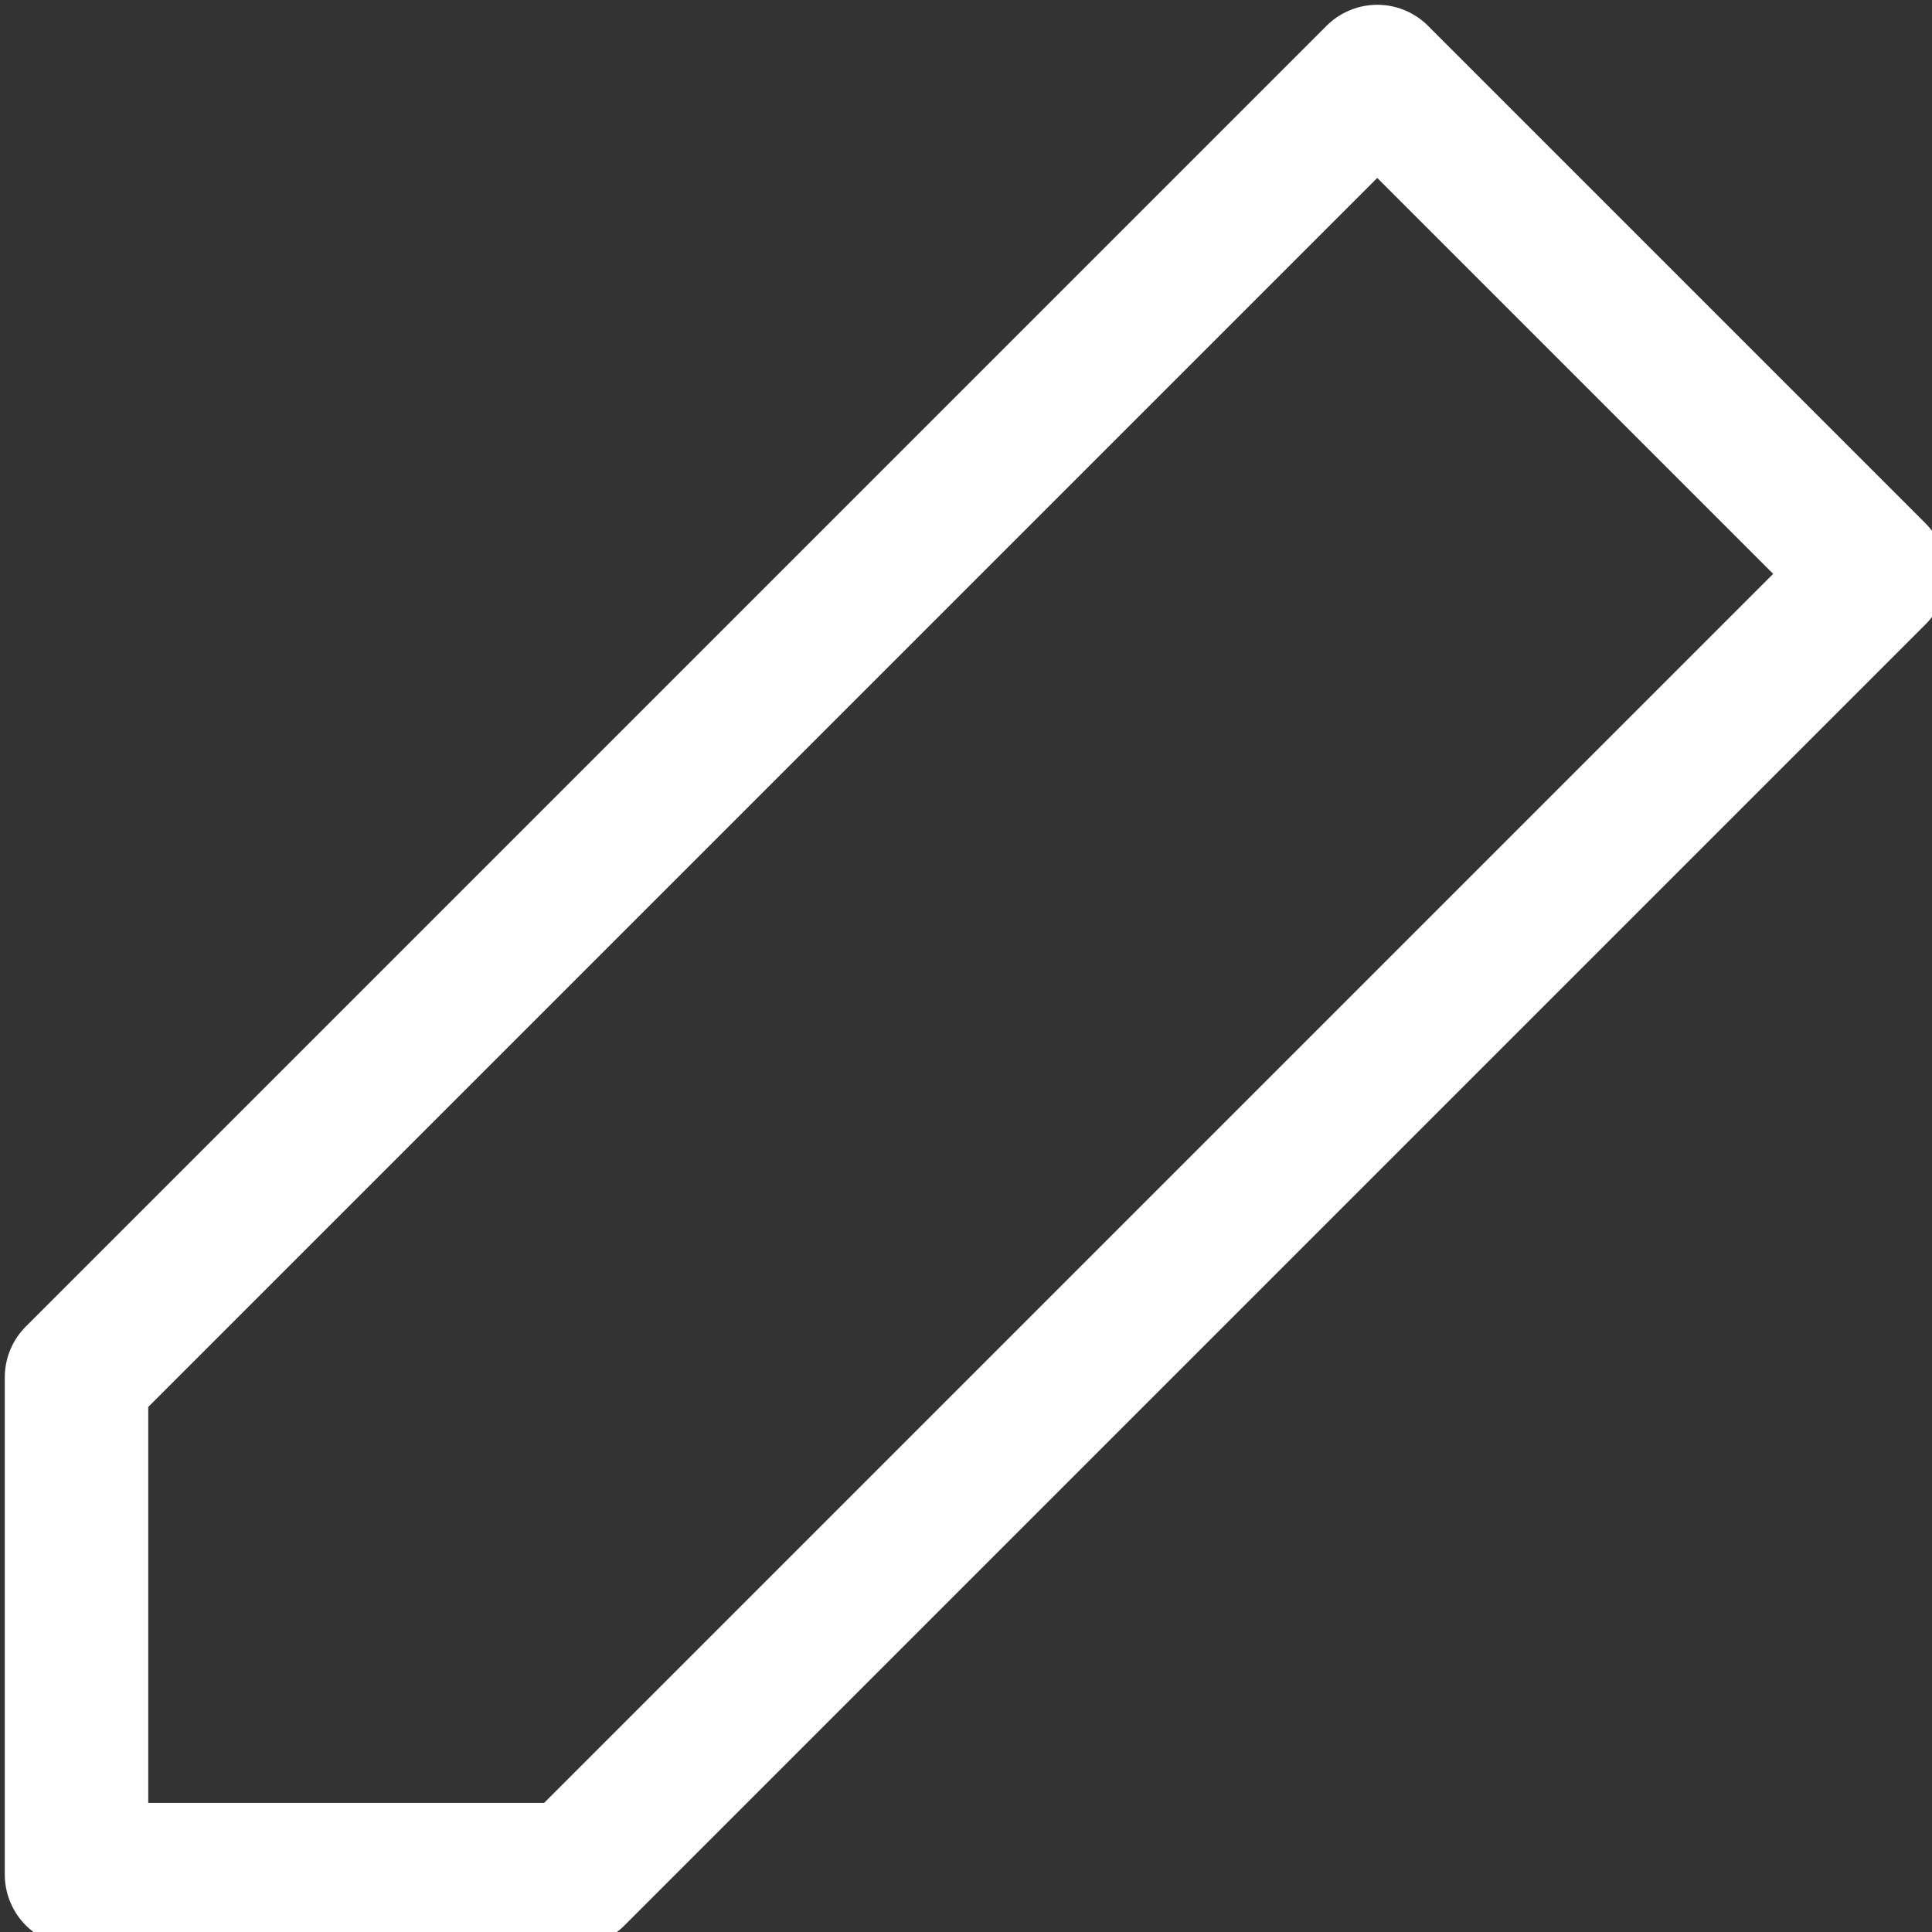 <svg xmlns="http://www.w3.org/2000/svg" viewBox="0 0 10.1 10.1"><rect x="0" y="0" width="10.1" height="10.1" fill="#333333" stroke="none"/><path fill="none" stroke="#fff" stroke-width=".75" stroke-linejoin="round" d="M7.2.4L9.8 3 3 9.8H.4V7.2z"/></svg>